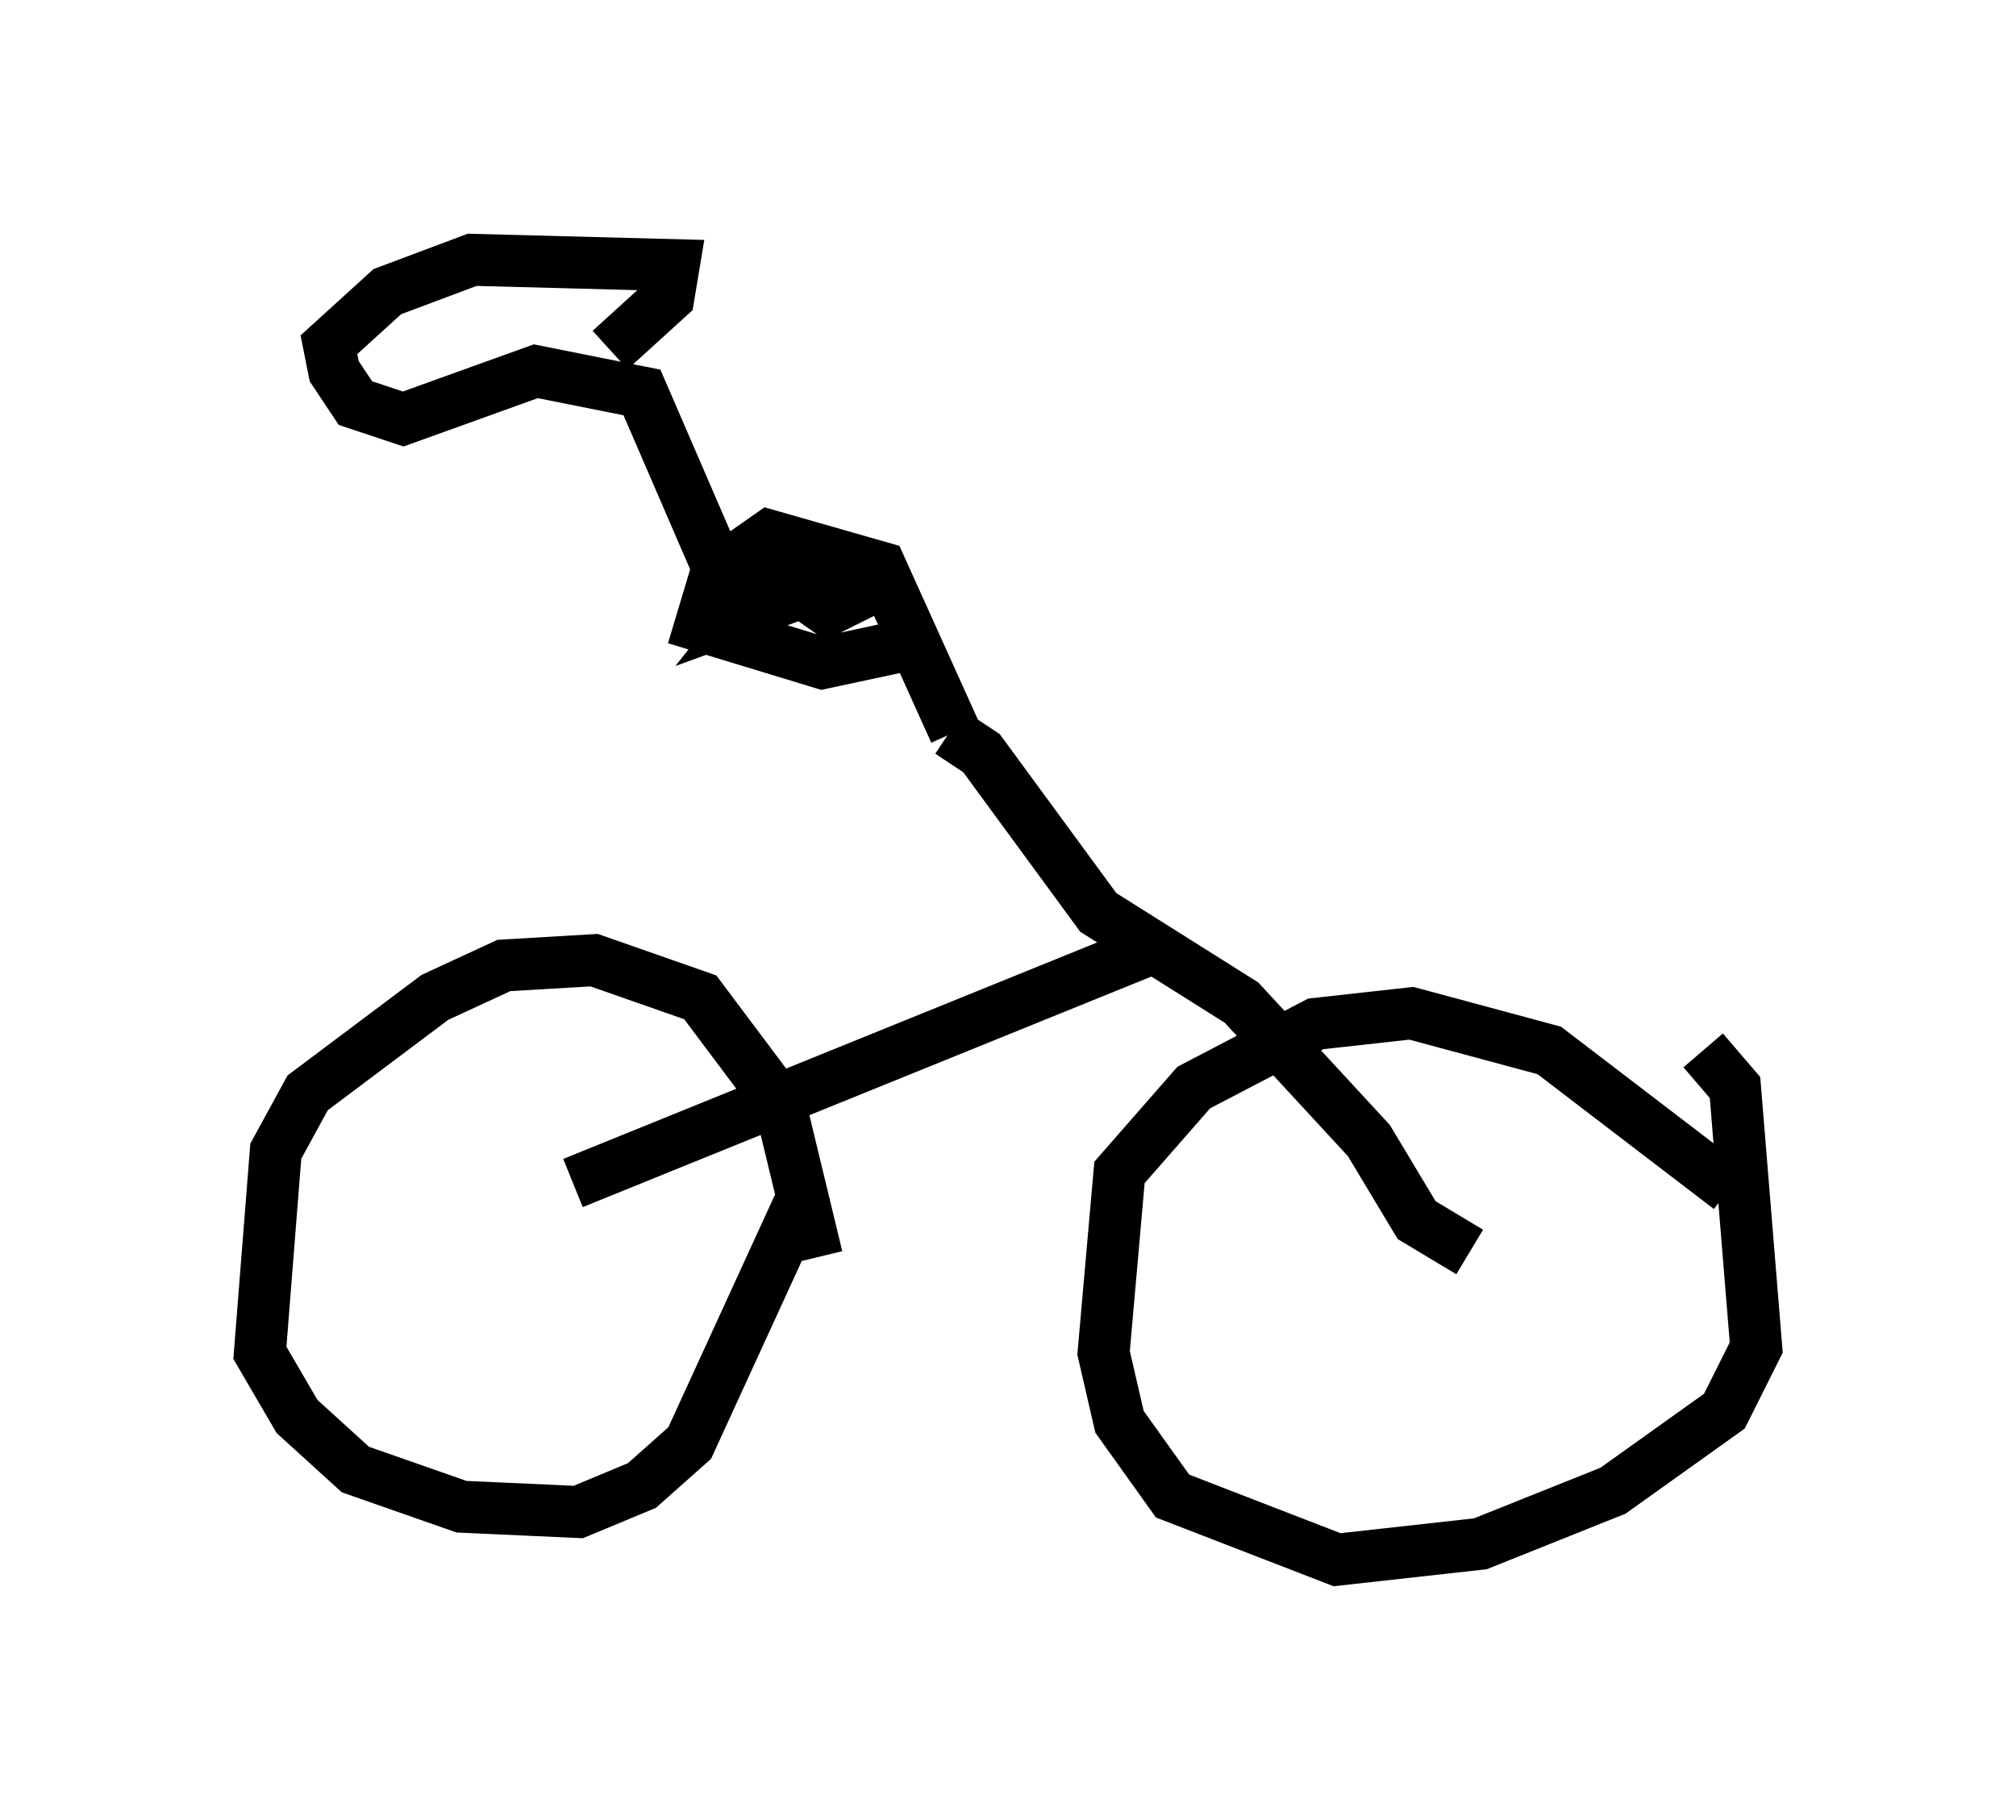 <?xml version="1.0" encoding="utf-8" ?>
<svg baseProfile="full" height="35.011" version="1.1" width="38.788" xmlns="http://www.w3.org/2000/svg" xmlns:ev="http://www.w3.org/2001/xml-events" xmlns:xlink="http://www.w3.org/1999/xlink"><defs /><rect fill="white" height="35.011" width="38.788" x="0" y="0" /><path d="M15.719, 26.131 m0.0, -1.94 l-0.715, -2.96 -1.531, -2.042 l-2.042, -0.715 -1.735, 0.102 l-1.327, 0.613 -2.45, 1.838 l-0.613, 1.123 -0.306, 3.879 l0.715, 1.225 1.123, 1.021 l2.042, 0.715 2.246, 0.102 l1.225, -0.51 0.919, -0.817 l2.246, -4.9 m17.763, 0.0 l-3.471, -2.654 -2.654, -0.715 l-1.838, 0.204 -2.348, 1.225 l-1.429, 1.633 -0.306, 3.471 l0.306, 1.327 1.021, 1.429 l3.165, 1.225 2.756, -0.306 l2.552, -1.021 2.144, -1.531 l0.613, -1.225 -0.408, -5.002 l-0.613, -0.715 m-4.492, 3.879 l-1.021, -0.613 -0.919, -1.531 l-2.45, -2.654 -2.756, -1.735 l-2.246, -3.063 -0.613, -0.408 m-7.248, 8.677 l11.331, -4.594 m-3.981, -4.083 l-1.429, -3.165 -2.144, -0.613 l-1.021, 0.715 -0.306, 1.021 l2.348, 0.715 1.429, -0.306 m-1.633, -1.123 l-1.123, 0.408 0.408, -0.51 l2.042, 0.0 -1.021, 0.51 l-1.021, -0.715 m-0.919, 0.306 l-1.633, -3.777 -2.042, -0.408 l-2.552, 0.919 -0.919, -0.306 l-0.408, -0.613 -0.102, -0.51 l1.123, -1.021 1.633, -0.613 l3.879, 0.102 -0.102, 0.613 l-1.123, 1.021 " fill="none" stroke="black" stroke-width="1" /></svg>